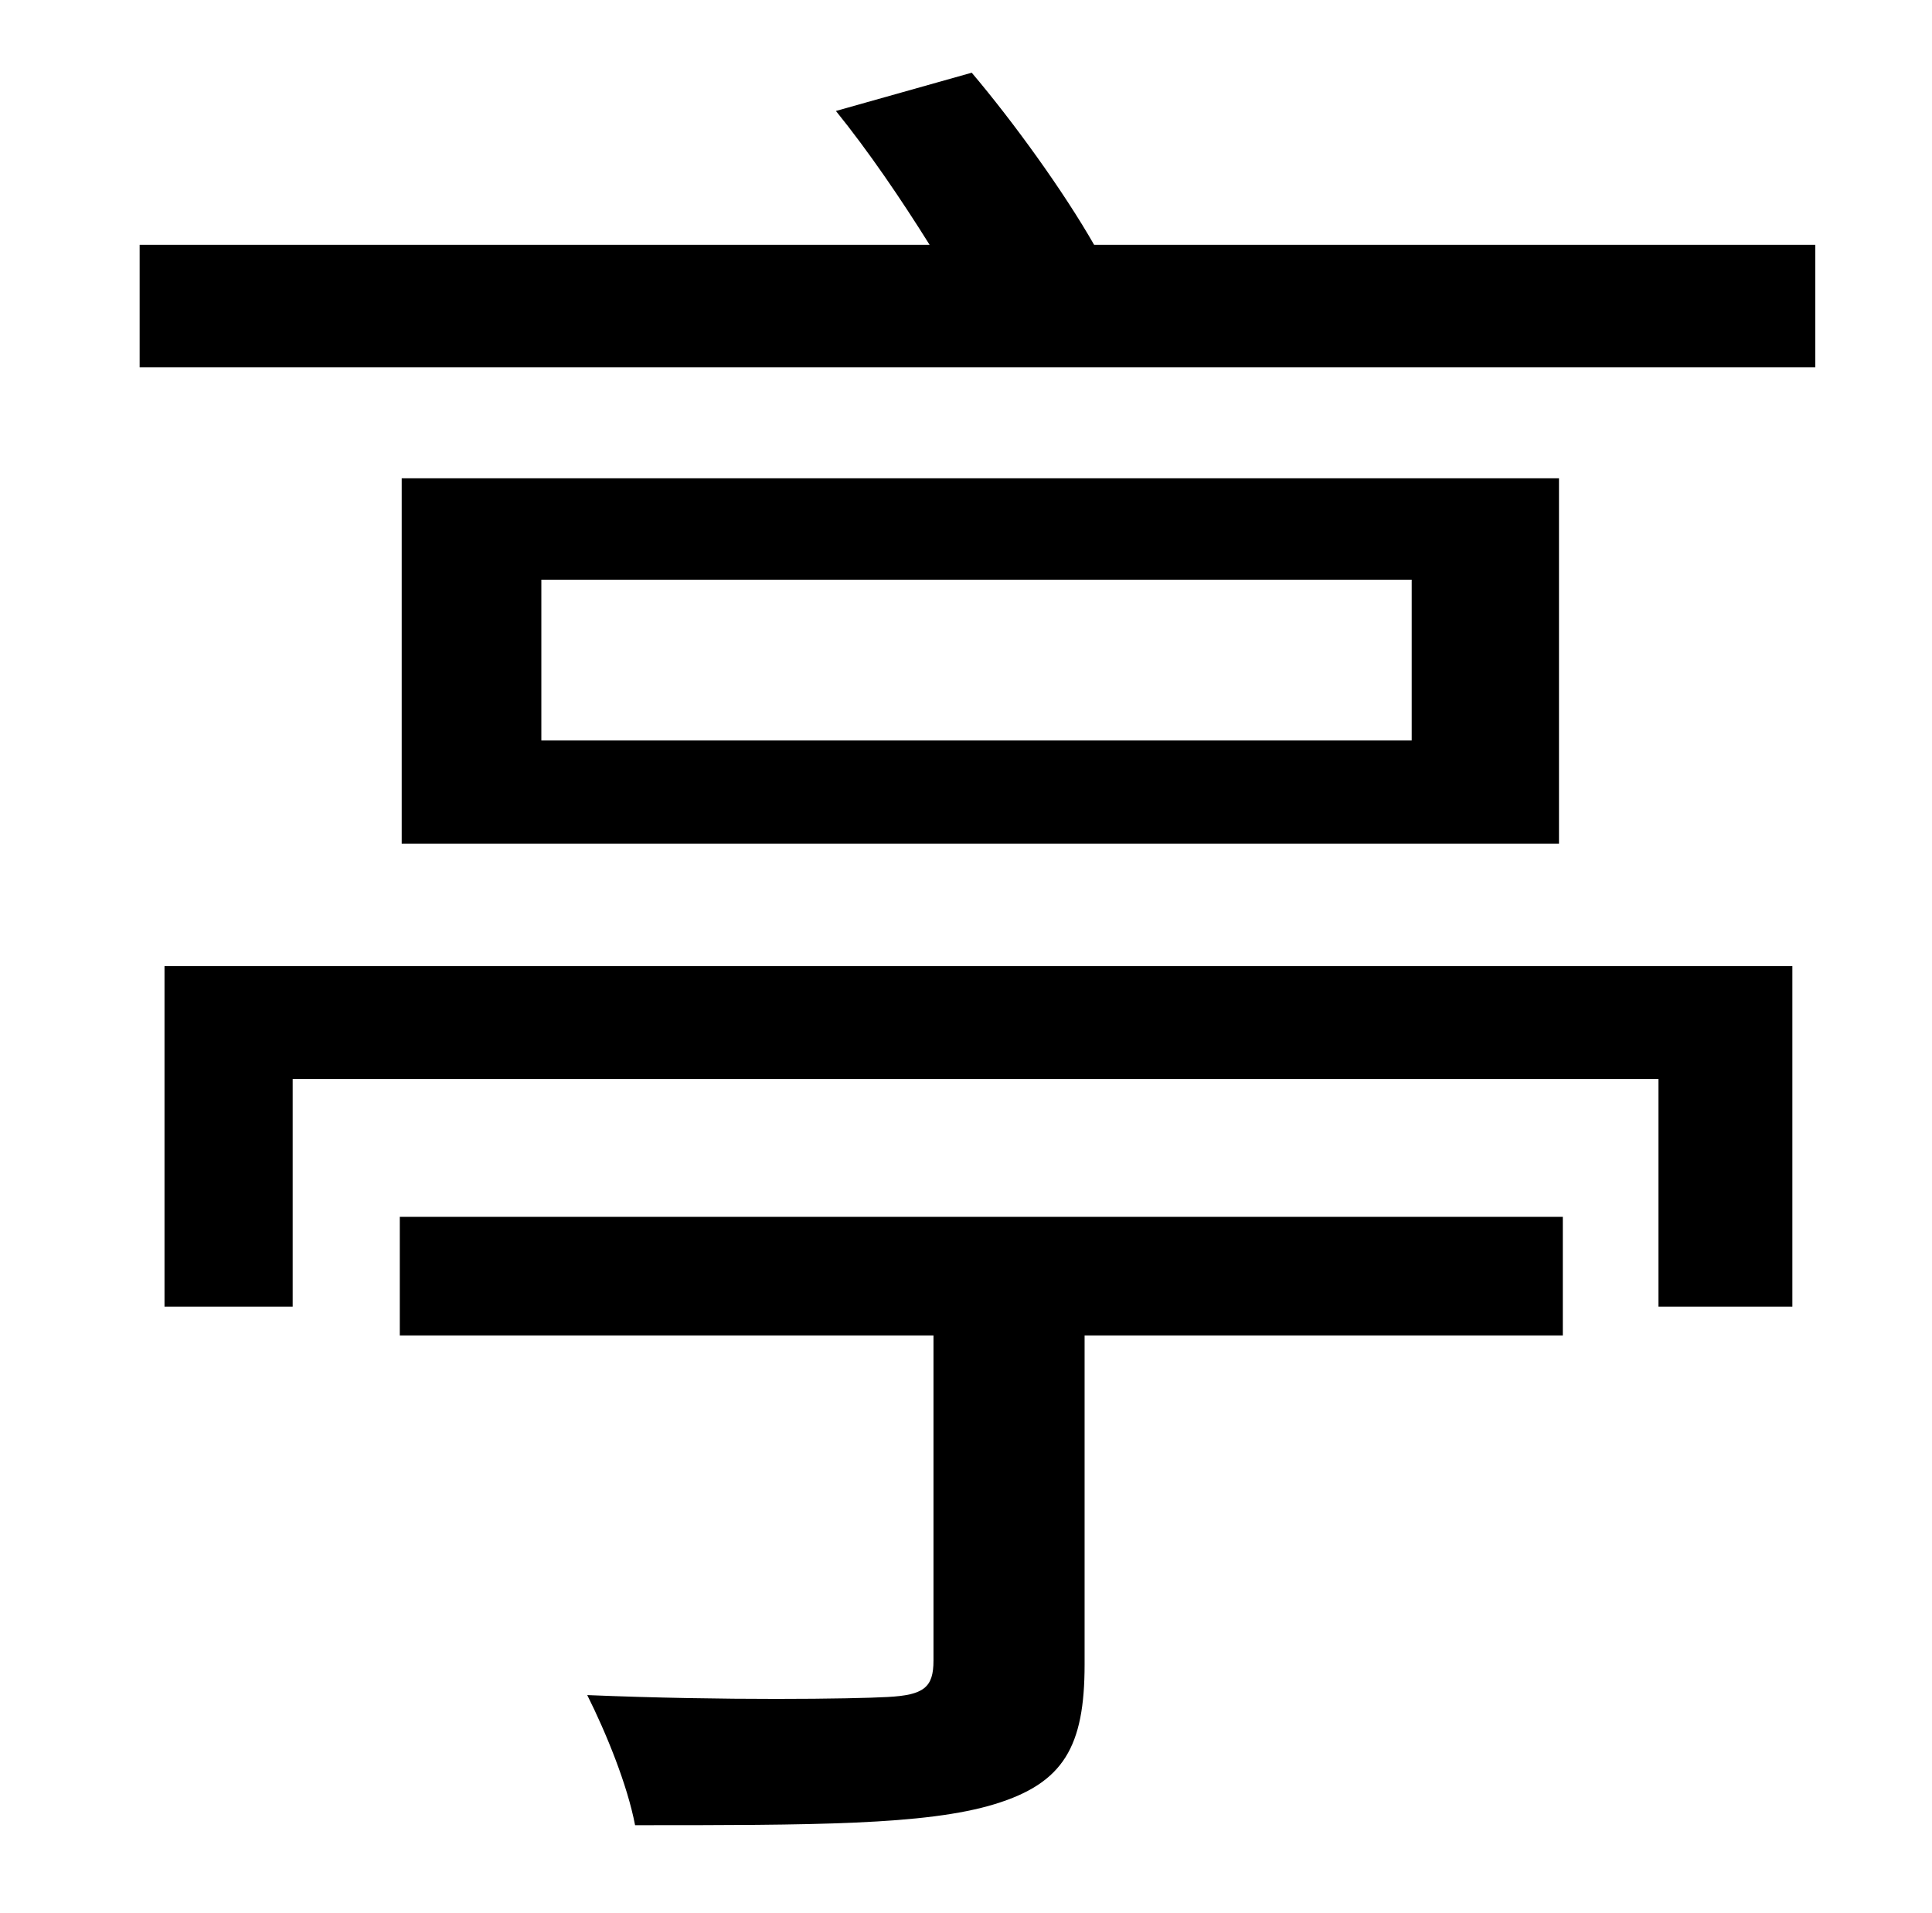 <?xml version="1.0" standalone="no"?>
<!DOCTYPE svg PUBLIC "-//W3C//DTD SVG 1.1//EN" "http://www.w3.org/Graphics/SVG/1.1/DTD/svg11.dtd" >
<svg xmlns="http://www.w3.org/2000/svg" xmlns:xlink="http://www.w3.org/1999/xlink" version="1.1" viewBox="-10 0 1010 1000">
   <path fill="currentColor"
d="M199 698v-62h608v62h-250v172c0 43 -11 62 -47 73s-95 11 -188 11c-4 -21 -15 -48 -25 -68c72 3 139 2 157 1c19 -1 24 -5 24 -19v-170h-279zM76 683v-178h851v178h-70v-119h-714v119h-67zM728 387v-84h-455v84h455zM200 250h605v191h-605v-191zM562 128h377v64h-876v-64
h413c-15 -24 -32 -49 -49 -70l71 -20c22 26 48 62 64 90z" />
</svg>
